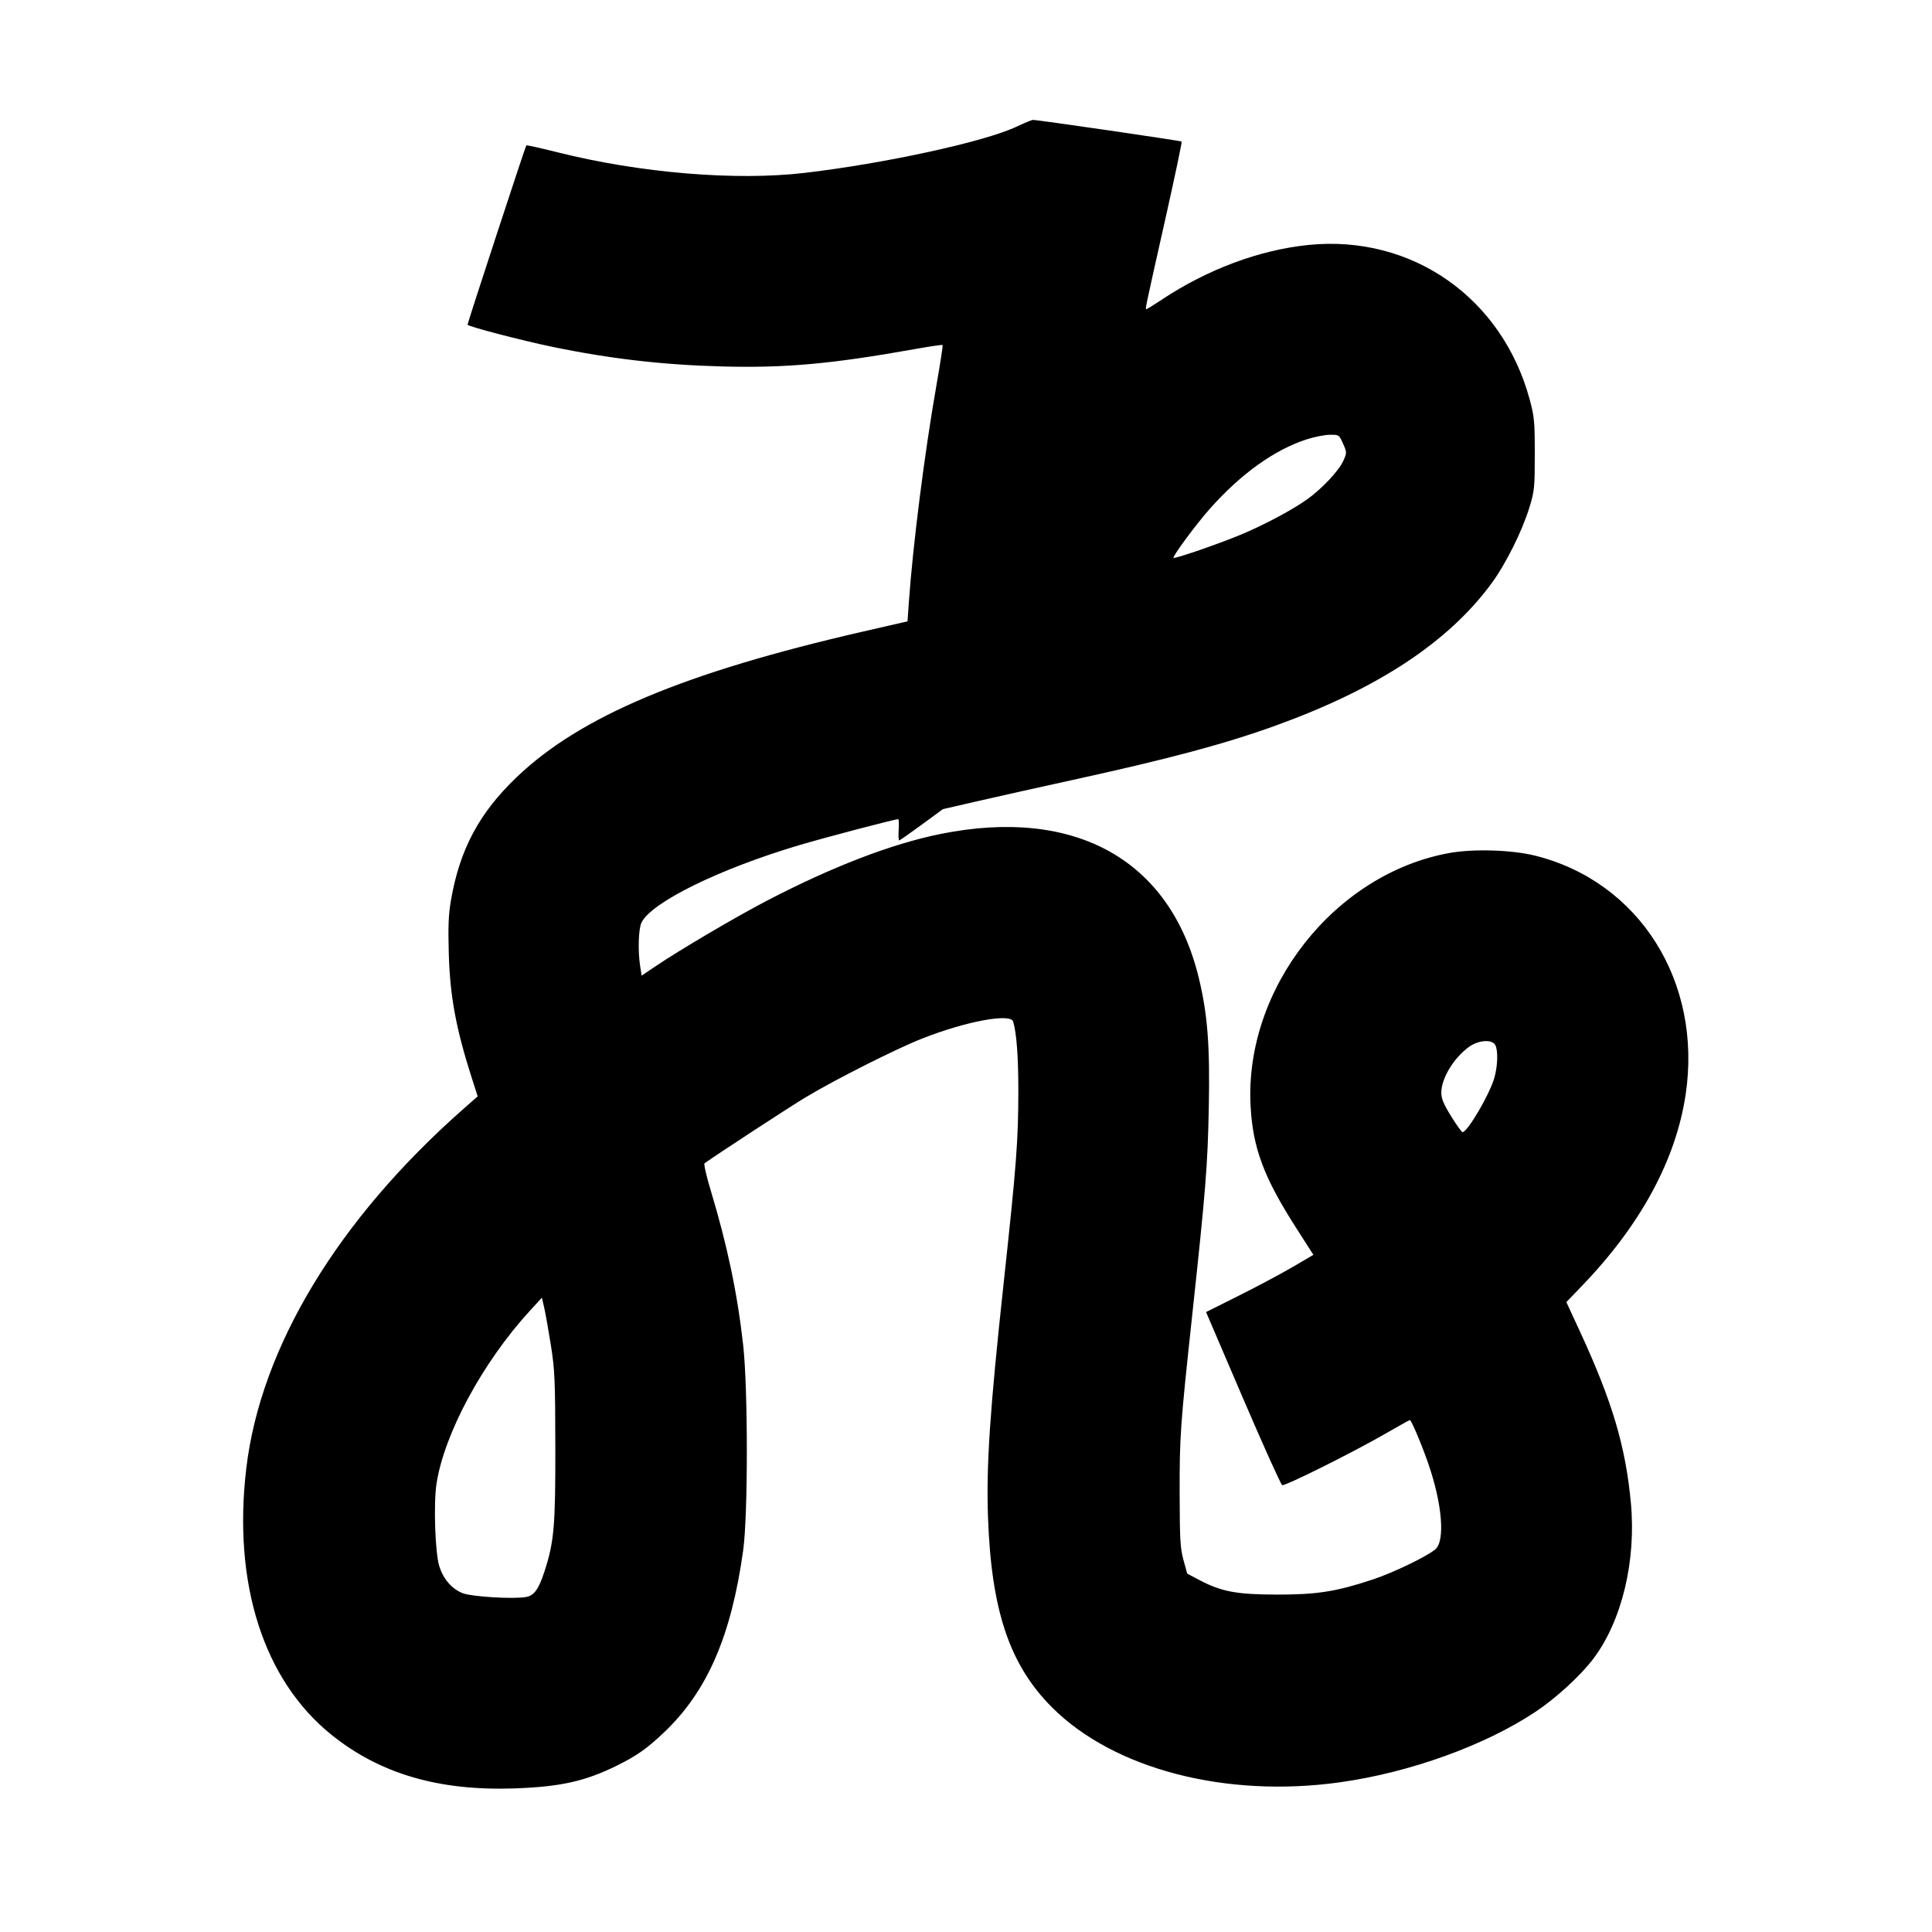 <svg xmlns="http://www.w3.org/2000/svg" width="1000" height="1000" viewBox="0 0 1000 1000" version="1.1">
	<path d="M 526 65.642 C 509.327 73.447, 457.904 84.637, 416.392 89.493 C 380.729 93.665, 331.290 89.545, 288.648 78.847 C 279.929 76.660, 272.627 75.040, 272.421 75.246 C 271.960 75.707, 242 167.105, 242 168.050 C 242 168.922, 269.845 176.198, 285.920 179.526 C 315.835 185.719, 343.419 188.900, 374 189.683 C 406.850 190.524, 430.362 188.388, 474.066 180.591 C 481.455 179.273, 487.679 178.367, 487.898 178.578 C 488.116 178.789, 486.653 188.308, 484.645 199.731 C 478.557 234.369, 472.453 282.492, 470.397 312.052 L 469.733 321.604 446.616 326.911 C 354.106 348.153, 300.487 370.692, 267.473 402.212 C 248.035 420.770, 237.953 439.653, 233.413 466 C 232.142 473.381, 231.890 479.515, 232.286 493.500 C 232.912 515.638, 236.008 532.391, 244.191 557.939 L 247.245 567.471 239.872 573.966 C 174.903 631.201, 134.904 697.408, 127.482 759.994 C 120.410 819.625, 136.390 869.627, 171.562 897.921 C 196.697 918.141, 227.202 927.068, 266.388 925.672 C 290.180 924.824, 302.897 921.987, 319.324 913.863 C 329.654 908.755, 334.834 905.102, 343.726 896.655 C 366.055 875.445, 378.488 846.848, 384.661 802.500 C 387.194 784.301, 387.195 718.900, 384.662 696.195 C 381.688 669.526, 376.417 644.419, 367.854 616.119 C 365.627 608.760, 364.194 602.460, 364.669 602.119 C 371.324 597.352, 409.093 572.695, 417 567.956 C 432.721 558.533, 463.921 542.813, 477.500 537.473 C 500.008 528.623, 523.057 524.336, 524.396 528.750 C 526.175 534.613, 527.102 546.914, 527.091 564.527 C 527.075 590.358, 526.110 603.008, 519.503 664 C 512.338 730.140, 510.432 758.704, 511.393 785.500 C 513.120 833.639, 522.558 861.683, 544.412 883.617 C 576.357 915.679, 634.459 930.811, 693.692 922.496 C 729.762 917.433, 768.456 903.490, 794.632 886.124 C 805.283 879.058, 817.989 867.428, 824.629 858.668 C 839.448 839.115, 846.959 807.984, 844.134 777.822 C 841.395 748.580, 834.512 725.422, 817.802 689.231 L 810.752 673.962 819.136 665.231 C 849.307 633.810, 867.454 600.233, 872.494 566.500 C 881.213 508.143, 848.505 456.293, 794.500 442.864 C 782.530 439.887, 762.758 439.270, 750.359 441.487 C 690.937 452.112, 644.129 511.513, 647.289 572.285 C 648.426 594.133, 654.090 609.331, 670.848 635.500 L 679.814 649.500 669.157 655.745 C 663.296 659.179, 650.795 665.843, 641.378 670.553 L 624.256 679.117 643.355 723.677 C 653.859 748.185, 662.999 768.446, 663.666 768.702 C 665.157 769.274, 699.985 751.918, 716.930 742.159 C 723.766 738.221, 729.531 735, 729.742 735 C 730.495 735, 735.869 747.708, 739.265 757.518 C 746.514 778.458, 748.081 797.603, 742.902 801.948 C 738.493 805.648, 721.302 813.955, 710.840 817.441 C 691.760 823.800, 681.796 825.382, 661 825.358 C 640.106 825.334, 632.160 823.840, 620.697 817.777 L 614.500 814.500 612.572 807.500 C 610.894 801.405, 610.637 796.945, 610.584 773 C 610.519 743.663, 610.925 737.889, 617.057 681 C 624.091 615.742, 625.074 603.473, 625.667 573.500 C 626.307 541.164, 625.068 525.063, 620.484 506.131 C 605.694 445.050, 556.600 417.645, 487 431.620 C 461.700 436.699, 430.942 448.508, 397 466.173 C 381.027 474.486, 351.978 491.584, 339.310 500.130 L 332.120 504.980 331.365 500.240 C 330.102 492.300, 330.450 480.769, 332.052 477.500 C 337.179 467.038, 372.235 449.807, 413.304 437.565 C 426.664 433.582, 463.119 424.003, 464.932 423.999 C 465.244 423.998, 465.346 426.473, 465.157 429.499 C 464.969 432.524, 465.079 435, 465.402 435 C 465.724 435, 470.948 431.357, 477.009 426.904 L 488.030 418.809 507.265 414.394 C 517.844 411.966, 538.875 407.274, 554 403.968 C 605.170 392.784, 634.193 385.016, 660.669 375.419 C 713.247 356.360, 749.605 332.389, 771.944 302.052 C 779.389 291.942, 787.896 274.880, 791.666 262.500 C 794.231 254.075, 794.406 252.319, 794.400 235 C 794.395 218.133, 794.161 215.637, 791.748 206.723 C 777.485 154.032, 730.682 121.360, 677.244 126.791 C 651.820 129.376, 624.889 139.428, 601.231 155.165 C 597.233 157.824, 593.709 160, 593.401 160 C 592.689 160, 592.510 160.853, 603.115 113.618 C 608.041 91.683, 611.865 73.532, 611.615 73.281 C 611.148 72.815, 536.497 61.947, 534.568 62.065 C 533.981 62.101, 530.125 63.710, 526 65.642 M 676.317 227.416 C 659.574 232.839, 642.329 245.208, 626.173 263.382 C 619.206 271.219, 606.743 288.076, 607.417 288.751 C 608.018 289.352, 630.638 281.565, 642 276.845 C 654.057 271.837, 668.777 264.014, 676.500 258.511 C 684.285 252.962, 693.062 243.594, 695.372 238.368 C 697.159 234.322, 697.155 234.138, 695.155 229.618 C 693.130 225.039, 693.072 225, 688.306 225.045 C 685.663 225.069, 680.268 226.136, 676.317 227.416 M 760.336 541.872 C 752.425 547.603, 746.063 558.107, 746.022 565.504 C 746.005 568.594, 747.162 571.391, 751.088 577.754 C 753.886 582.289, 756.548 586, 757.003 586 C 759.553 586, 770.911 566.674, 773.418 558.068 C 775.227 551.859, 775.485 543.774, 773.965 540.934 C 772.299 537.822, 765.257 538.307, 760.336 541.872 M 274.259 678.459 C 249.877 705.068, 229.964 741.936, 225.942 767.917 C 224.341 778.261, 225.215 803.940, 227.400 810.764 C 229.500 817.321, 233.748 822.261, 239.263 824.558 C 243.838 826.463, 265.870 827.810, 272.408 826.583 C 276.498 825.816, 278.824 822.547, 281.818 813.362 C 286.807 798.053, 287.504 790.066, 287.437 749 C 287.381 714.394, 287.151 709.084, 285.168 696.500 C 283.955 688.800, 282.406 680.061, 281.726 677.080 L 280.489 671.660 274.259 678.459 " stroke="none" fill="black" fill-rule="evenodd"/>
</svg>